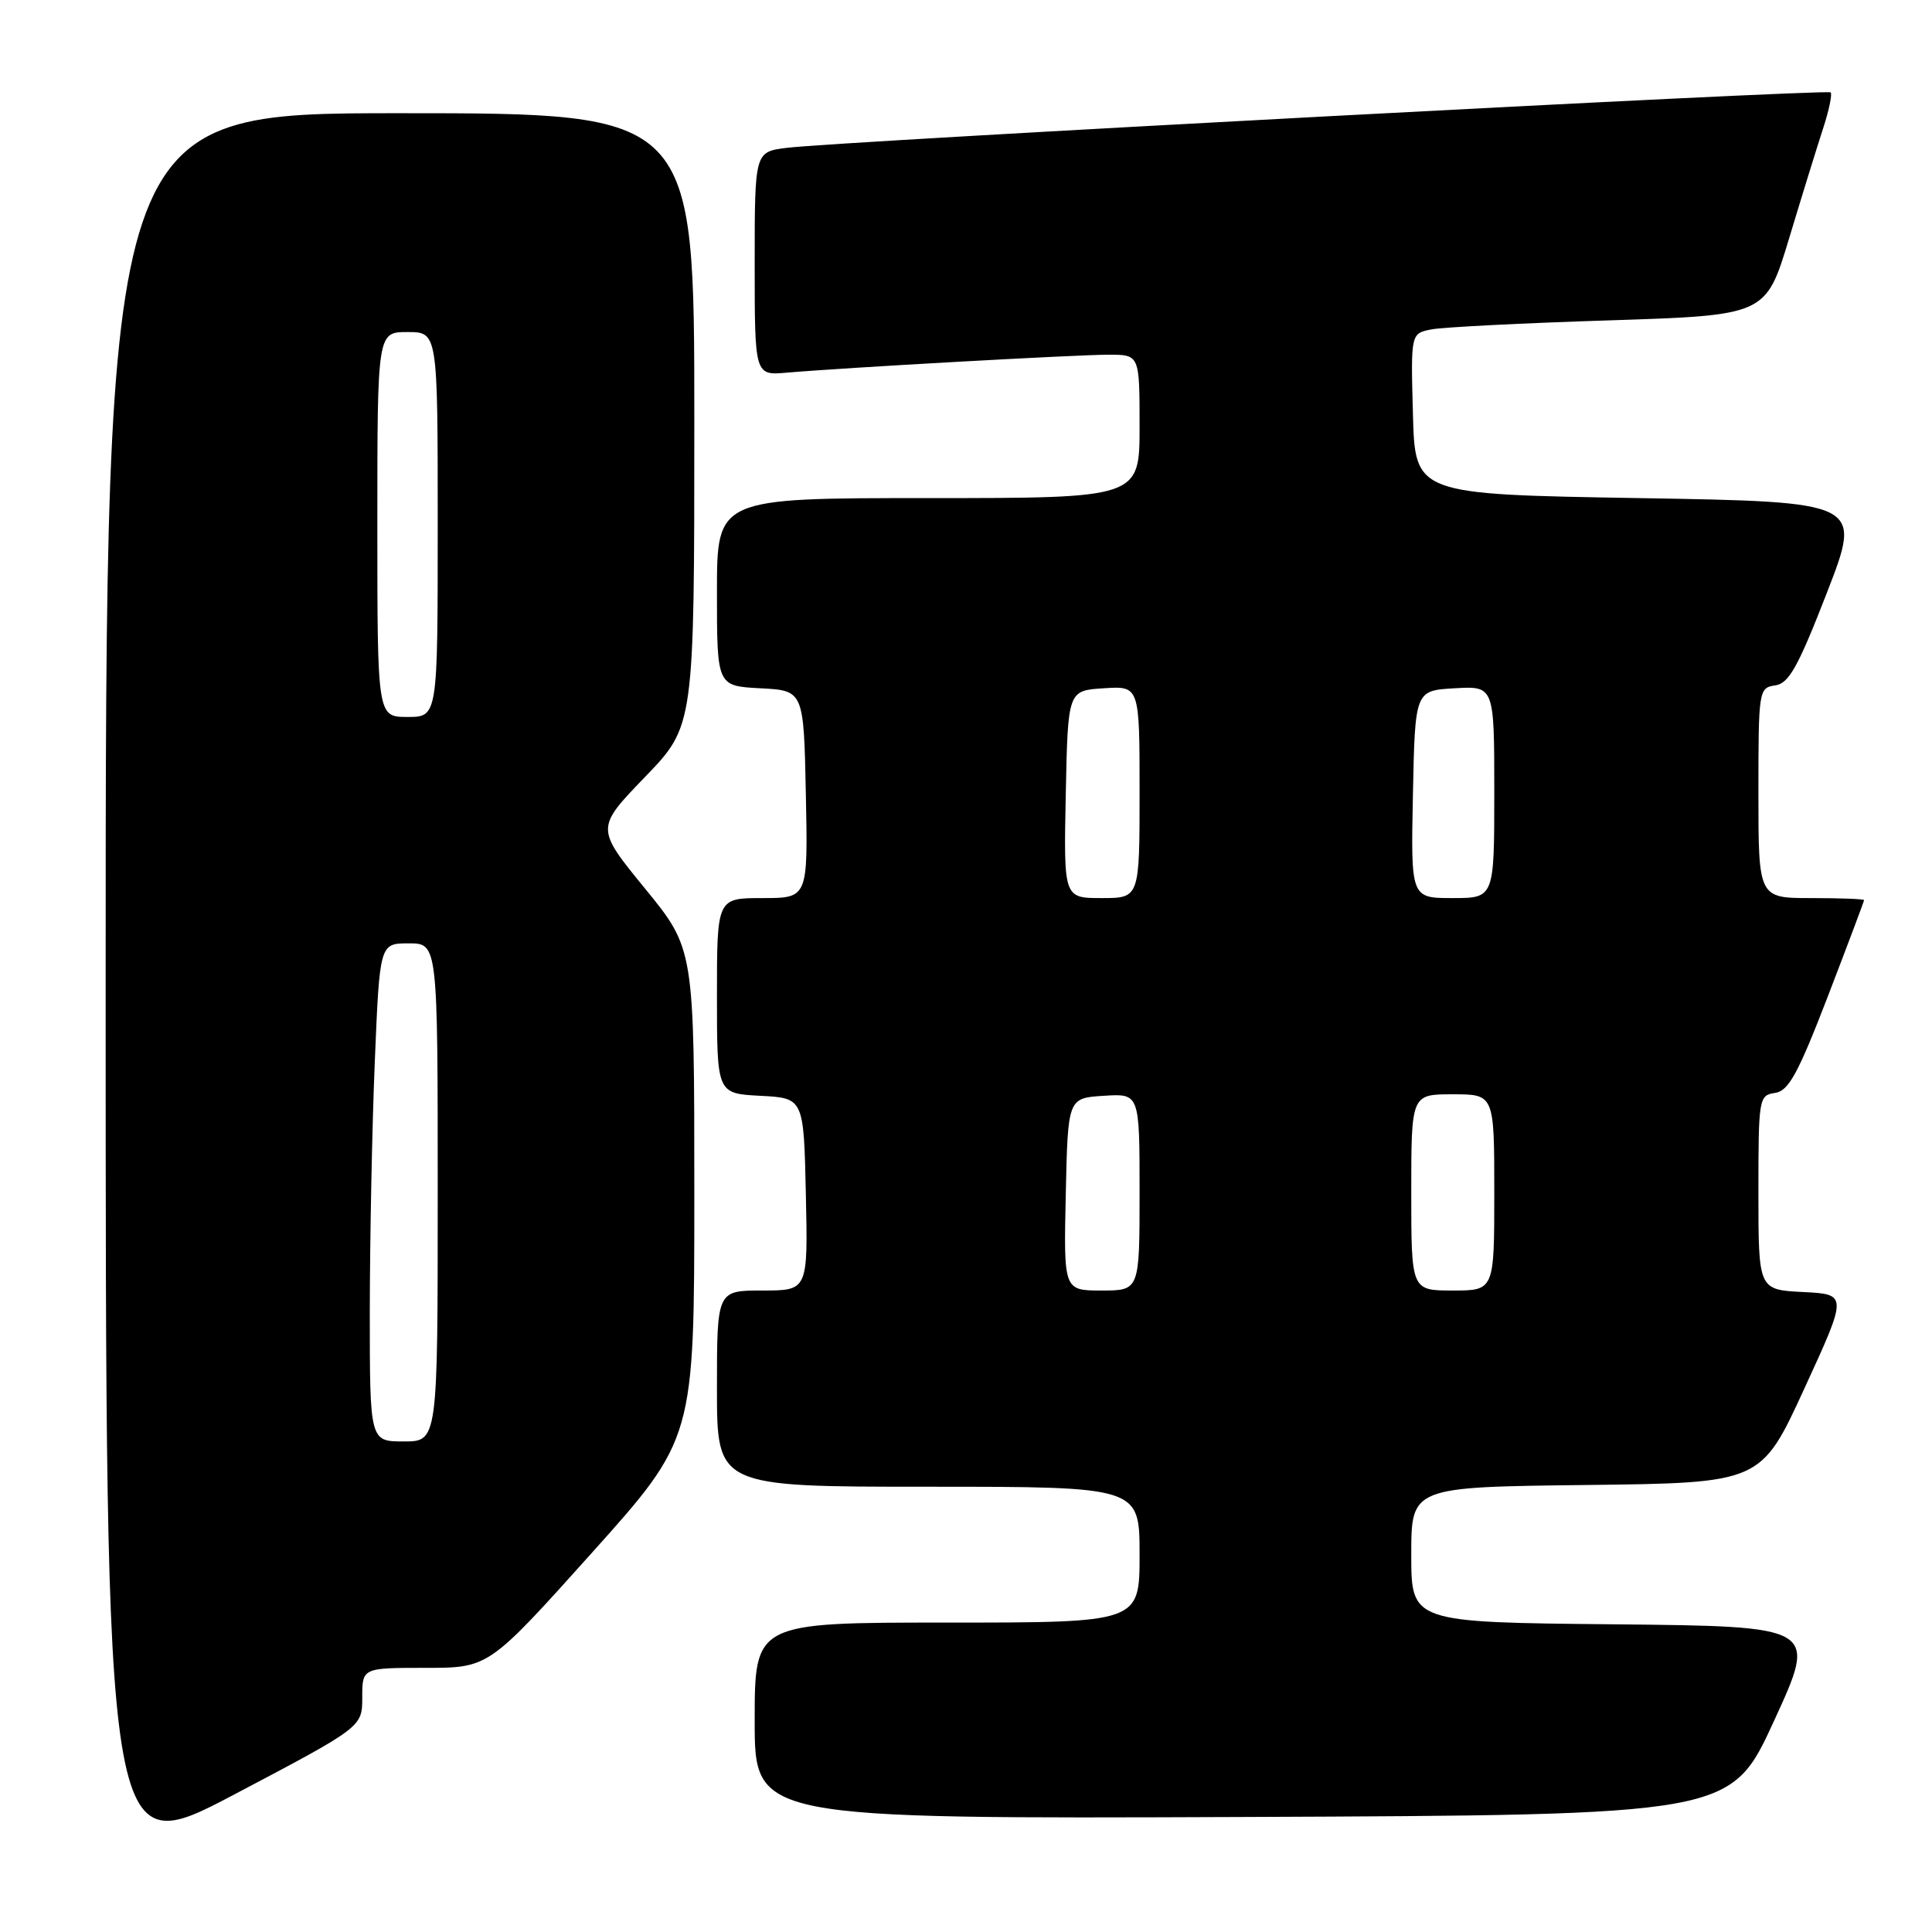 <?xml version="1.0" encoding="UTF-8" standalone="no"?>
<!DOCTYPE svg PUBLIC "-//W3C//DTD SVG 1.1//EN" "http://www.w3.org/Graphics/SVG/1.1/DTD/svg11.dtd" >
<svg xmlns="http://www.w3.org/2000/svg" xmlns:xlink="http://www.w3.org/1999/xlink" version="1.1" viewBox="0 0 256 256">
 <g >
 <path fill="currentColor"
d=" M 48.00 224.92 C 48.00 221.00 48.00 221.00 56.38 221.00 C 64.75 221.00 64.75 221.00 78.38 205.81 C 92.00 190.62 92.00 190.62 92.00 158.18 C 92.00 125.73 92.00 125.73 85.46 117.73 C 78.93 109.73 78.93 109.73 85.46 102.96 C 92.00 96.19 92.00 96.19 92.00 55.60 C 92.00 15.00 92.00 15.00 53.00 15.00 C 14.00 15.00 14.00 15.00 14.00 130.88 C 14.00 246.75 14.00 246.75 31.00 237.80 C 48.00 228.84 48.00 228.84 48.00 224.92 Z  M 235.08 228.00 C 240.82 215.50 240.82 215.50 213.91 215.23 C 187.00 214.97 187.00 214.97 187.00 206.00 C 187.00 197.04 187.00 197.04 210.17 196.77 C 233.34 196.50 233.34 196.50 239.08 184.00 C 244.83 171.50 244.83 171.50 238.91 171.20 C 233.00 170.90 233.00 170.90 233.00 158.02 C 233.00 145.52 233.06 145.13 235.20 144.82 C 237.00 144.56 238.24 142.29 242.20 132.02 C 244.84 125.15 247.00 119.41 247.00 119.27 C 247.00 119.12 243.85 119.00 240.00 119.00 C 233.00 119.00 233.00 119.00 233.00 105.07 C 233.00 91.45 233.05 91.13 235.22 90.82 C 237.04 90.56 238.25 88.39 242.09 78.50 C 246.74 66.50 246.74 66.50 217.12 66.00 C 187.50 65.50 187.50 65.50 187.22 54.84 C 186.93 44.17 186.93 44.17 189.72 43.64 C 191.25 43.35 201.83 42.81 213.24 42.45 C 233.98 41.78 233.98 41.78 237.05 31.64 C 238.73 26.06 240.76 19.51 241.55 17.08 C 242.35 14.65 242.80 12.47 242.57 12.24 C 242.10 11.77 111.06 18.73 104.25 19.59 C 100.00 20.12 100.00 20.12 100.00 34.94 C 100.00 49.75 100.00 49.75 104.25 49.38 C 111.69 48.73 142.64 47.00 146.90 47.00 C 151.00 47.00 151.00 47.00 151.00 56.50 C 151.00 66.00 151.00 66.00 123.00 66.00 C 95.00 66.00 95.00 66.00 95.00 78.45 C 95.00 90.90 95.00 90.90 100.75 91.20 C 106.50 91.50 106.50 91.50 106.78 105.25 C 107.06 119.00 107.06 119.00 101.03 119.00 C 95.00 119.00 95.00 119.00 95.00 131.95 C 95.00 144.90 95.00 144.90 100.75 145.20 C 106.50 145.50 106.50 145.50 106.78 158.25 C 107.06 171.00 107.06 171.00 101.03 171.00 C 95.00 171.00 95.00 171.00 95.00 184.00 C 95.00 197.00 95.00 197.00 123.00 197.00 C 151.00 197.00 151.00 197.00 151.00 206.00 C 151.00 215.00 151.00 215.00 125.50 215.00 C 100.00 215.00 100.00 215.00 100.00 228.01 C 100.00 241.01 100.00 241.01 164.67 240.76 C 229.34 240.50 229.34 240.50 235.08 228.00 Z  M 49.00 173.75 C 49.01 164.26 49.30 149.41 49.66 140.75 C 50.31 125.00 50.31 125.00 54.16 125.00 C 58.00 125.00 58.00 125.00 58.00 158.00 C 58.00 191.00 58.00 191.00 53.50 191.00 C 49.00 191.00 49.00 191.00 49.00 173.75 Z  M 50.00 69.50 C 50.00 44.00 50.00 44.00 54.00 44.00 C 58.00 44.00 58.00 44.00 58.00 69.50 C 58.00 95.00 58.00 95.00 54.00 95.00 C 50.00 95.00 50.00 95.00 50.00 69.50 Z  M 141.22 158.25 C 141.50 145.50 141.50 145.50 146.25 145.20 C 151.00 144.89 151.00 144.89 151.00 157.95 C 151.00 171.00 151.00 171.00 145.97 171.00 C 140.94 171.00 140.94 171.00 141.22 158.25 Z  M 187.00 158.00 C 187.00 145.00 187.00 145.00 192.50 145.00 C 198.00 145.00 198.00 145.00 198.00 158.00 C 198.00 171.00 198.00 171.00 192.50 171.00 C 187.00 171.00 187.00 171.00 187.00 158.00 Z  M 141.22 105.25 C 141.50 91.50 141.50 91.50 146.25 91.20 C 151.00 90.89 151.00 90.89 151.00 104.95 C 151.00 119.00 151.00 119.00 145.97 119.00 C 140.94 119.00 140.94 119.00 141.22 105.25 Z  M 187.22 105.25 C 187.50 91.50 187.50 91.50 192.75 91.20 C 198.00 90.90 198.00 90.90 198.00 104.95 C 198.00 119.00 198.00 119.00 192.47 119.00 C 186.94 119.00 186.94 119.00 187.22 105.25 Z "/>
</g>
</svg>